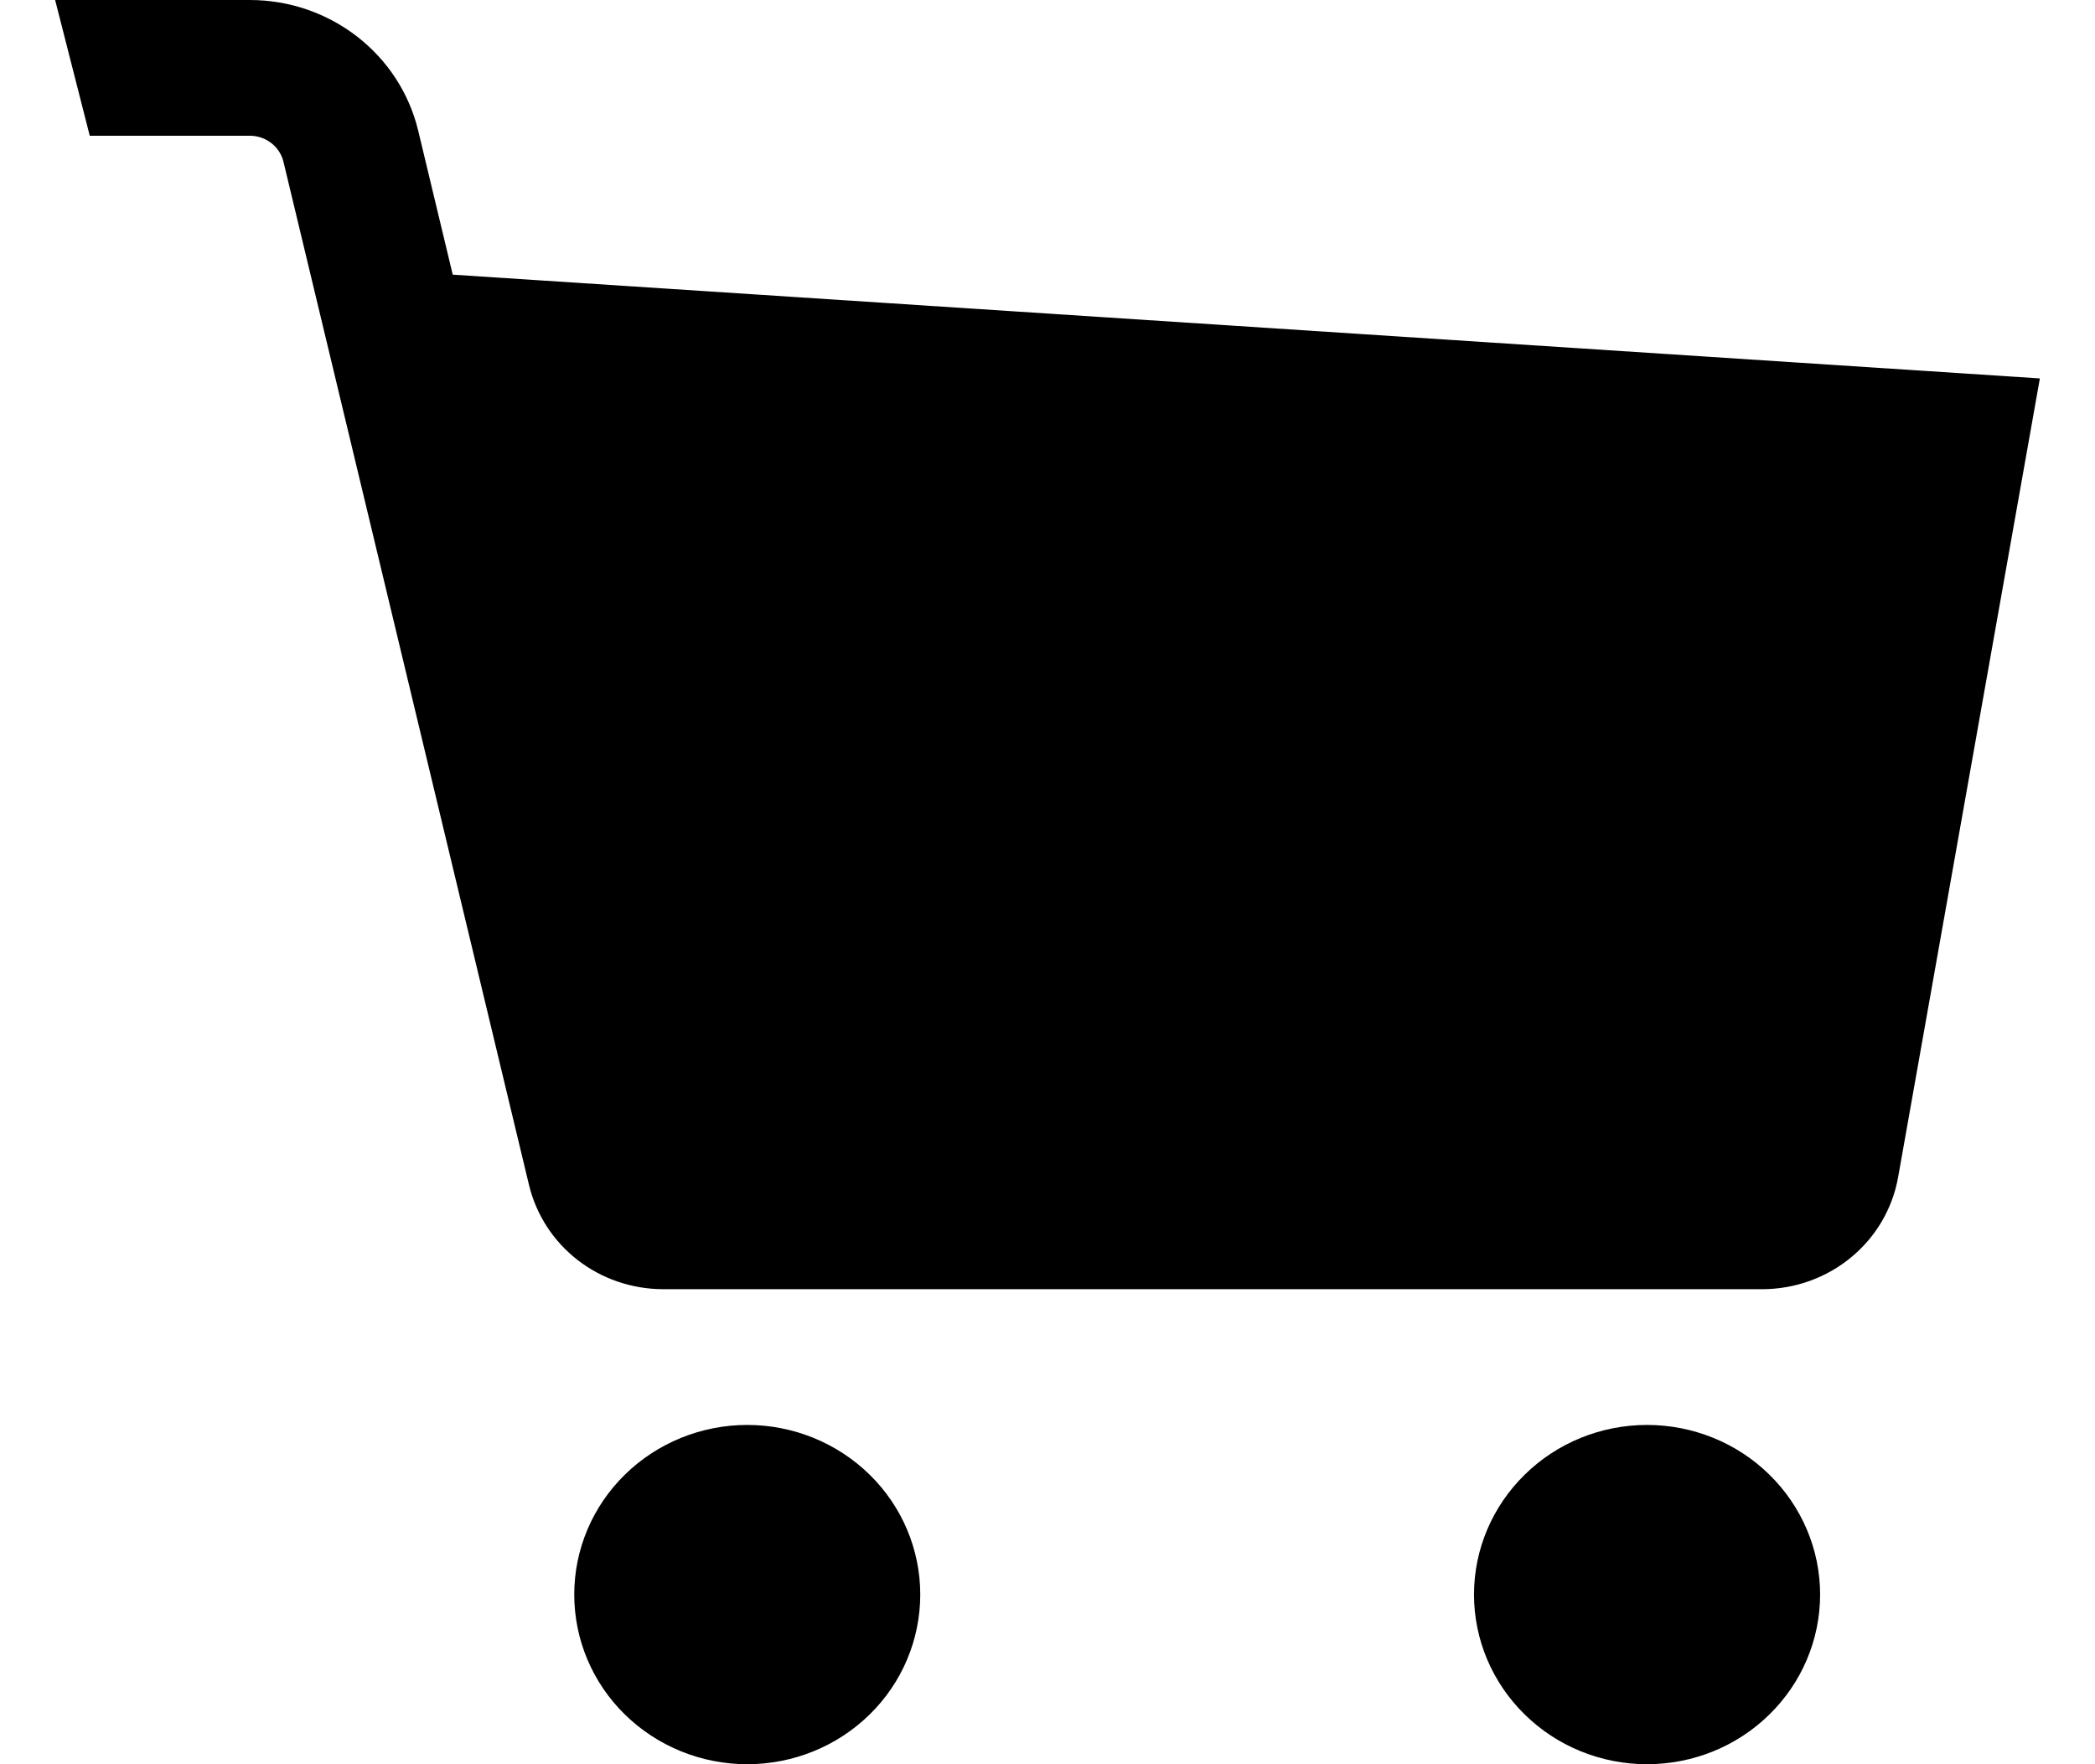 <svg width="19" height="16" viewBox="0 0 19 16" fill="currentColor" xmlns="http://www.w3.org/2000/svg">
    <path
        d="M6.777 12.923C6.361 12.923 5.962 13.085 5.667 13.374C5.373 13.662 5.208 14.053 5.208 14.461C5.208 14.87 5.373 15.261 5.667 15.549C5.962 15.838 6.361 16 6.777 16C7.193 16 7.592 15.838 7.887 15.549C8.181 15.261 8.346 14.87 8.346 14.461C8.346 14.053 8.181 13.662 7.887 13.374C7.592 13.085 7.193 12.923 6.777 12.923ZM14.937 12.923C14.521 12.923 14.122 13.085 13.828 13.374C13.534 13.662 13.368 14.053 13.368 14.461C13.368 14.87 13.534 15.261 13.828 15.549C14.122 15.838 14.521 16 14.937 16C15.354 16 15.753 15.838 16.047 15.549C16.341 15.261 16.507 14.87 16.507 14.461C16.507 14.053 16.341 13.662 16.047 13.374C15.753 13.085 15.354 12.923 14.937 12.923ZM4.106 2.491L3.793 1.186C3.626 0.491 2.994 0 2.265 0H0.5L0.814 1.231H2.265C2.411 1.231 2.538 1.329 2.571 1.468L4.797 10.744C4.931 11.302 5.433 11.692 6.019 11.692H15.979C16.591 11.692 17.111 11.263 17.215 10.673L18.5 3.432L4.106 2.491Z" />
</svg>